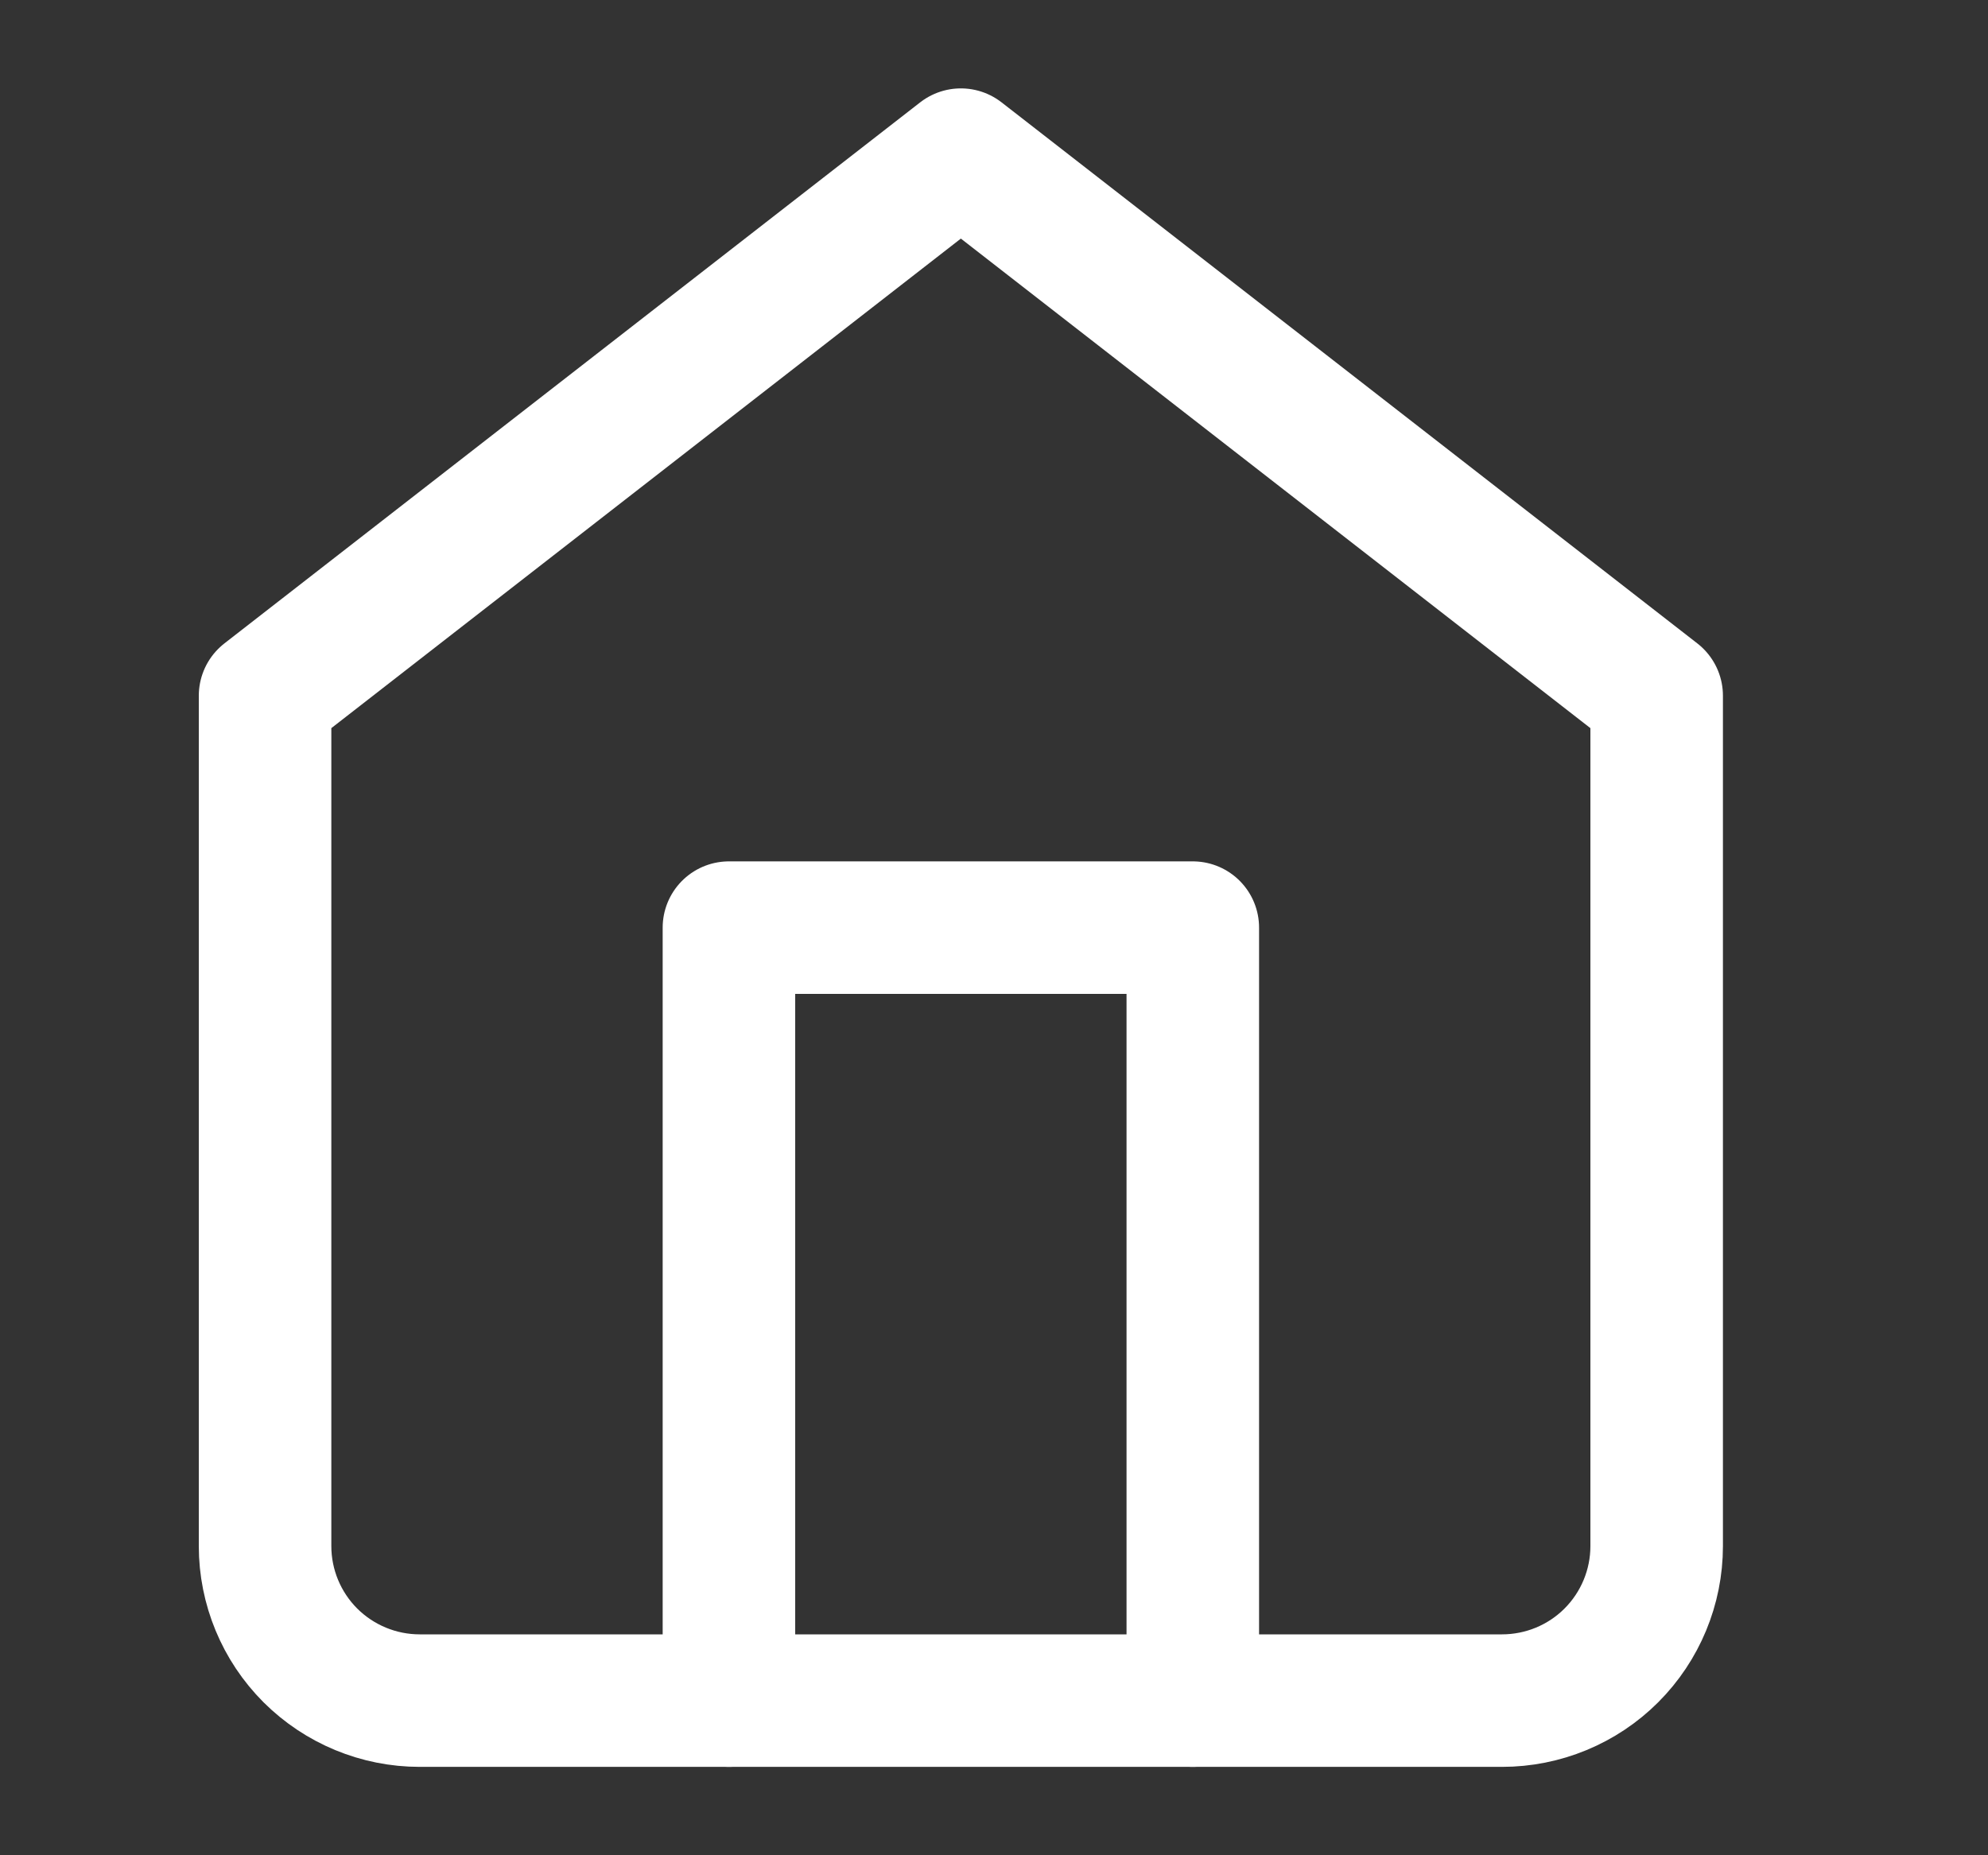 <svg width="15" height="14" viewBox="0 0 15 14" fill="none" xmlns="http://www.w3.org/2000/svg">
<rect x="0" y="0" width="15" height="14" fill="#333333" stroke="none"/>
<path d="M2 5.25L7.25 1.167L12.5 5.25V11.667C12.5 11.976 12.377 12.273 12.158 12.492C11.94 12.71 11.643 12.833 11.333 12.833H3.167C2.857 12.833 2.561 12.71 2.342 12.492C2.123 12.273 2 11.976 2 11.667V5.25Z" stroke="white" stroke-linecap="round" stroke-linejoin="round"/>
<path d="M5.5 12.833V7H9V12.833" stroke="white" stroke-linecap="round" stroke-linejoin="round"/>
</svg>
